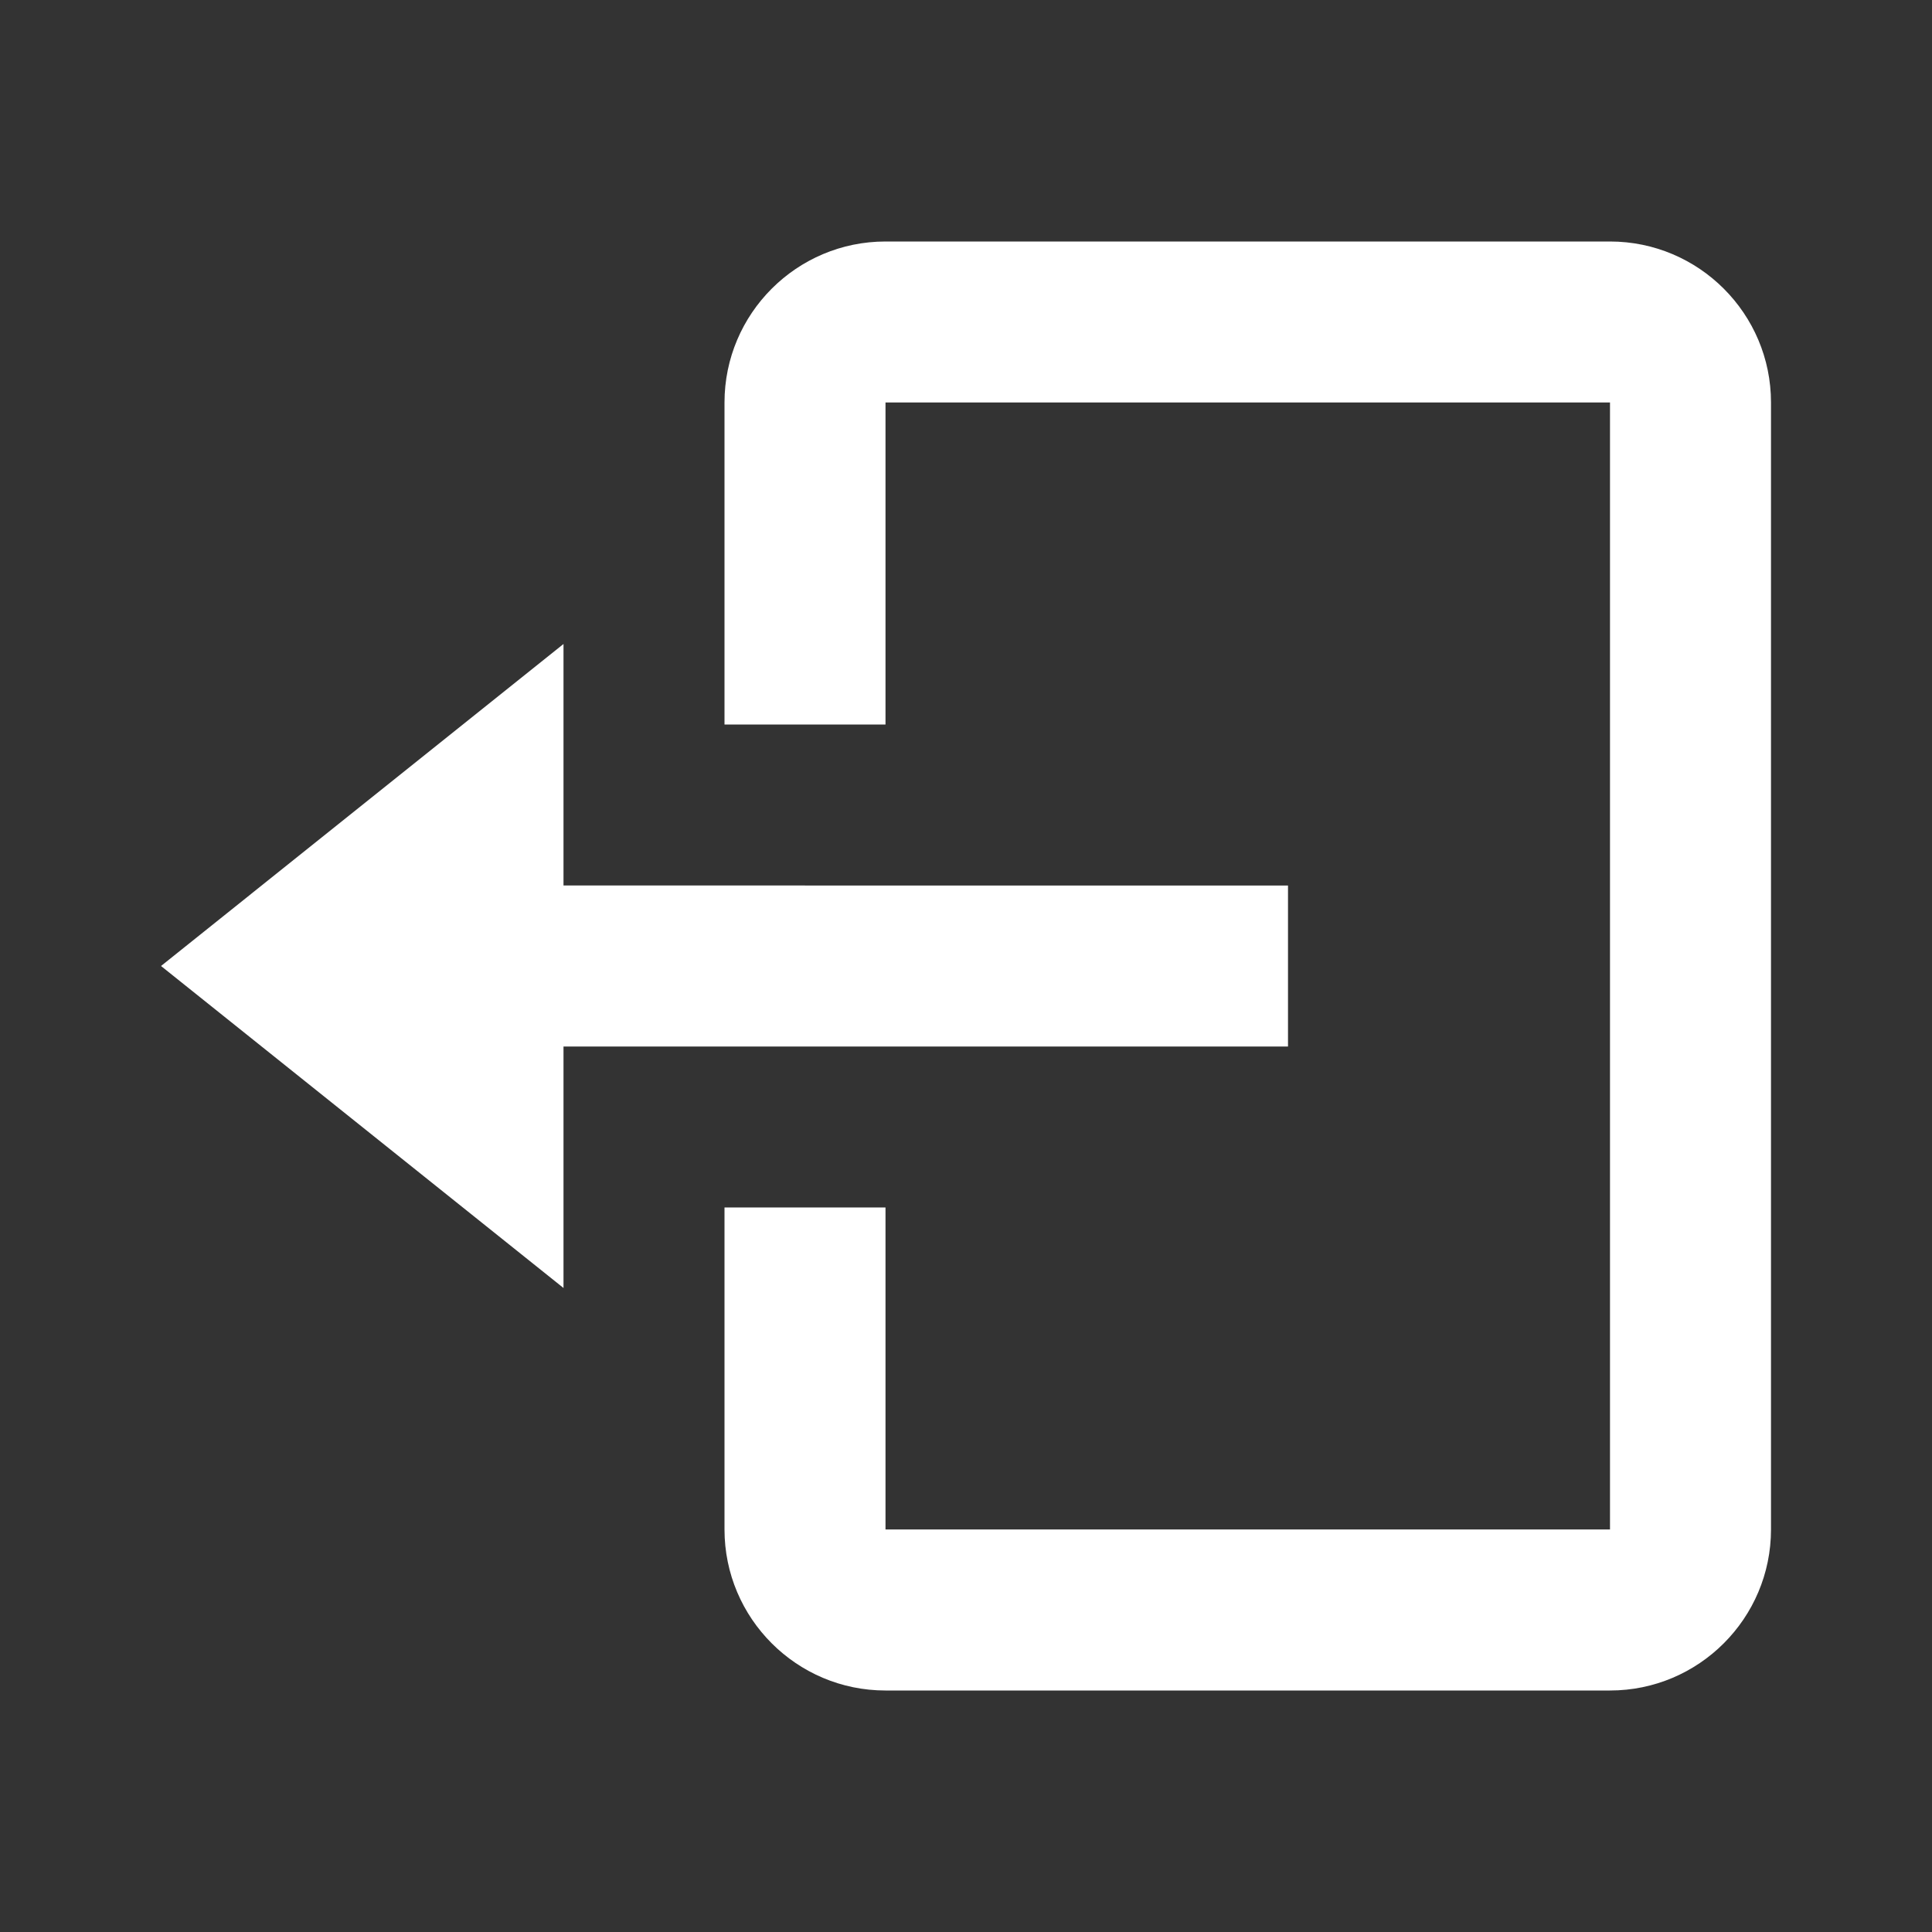 <svg xmlns="http://www.w3.org/2000/svg" width="24" height="24" viewBox="0 0 24 24" fill="#FFF"><rect x="0" y="0" width="24" height="24" fill="#333333" stroke="none"/><path d="M16 13v-2H7V8l-5 4 5 4v-3z"/><path d="M20 3h-9c-1.103 0-2 .897-2 2v4h2V5h9v14h-9v-4H9v4c0 1.103.897 2 2 2h9c1.103 0 2-.897 2-2V5c0-1.103-.897-2-2-2z"/></svg>